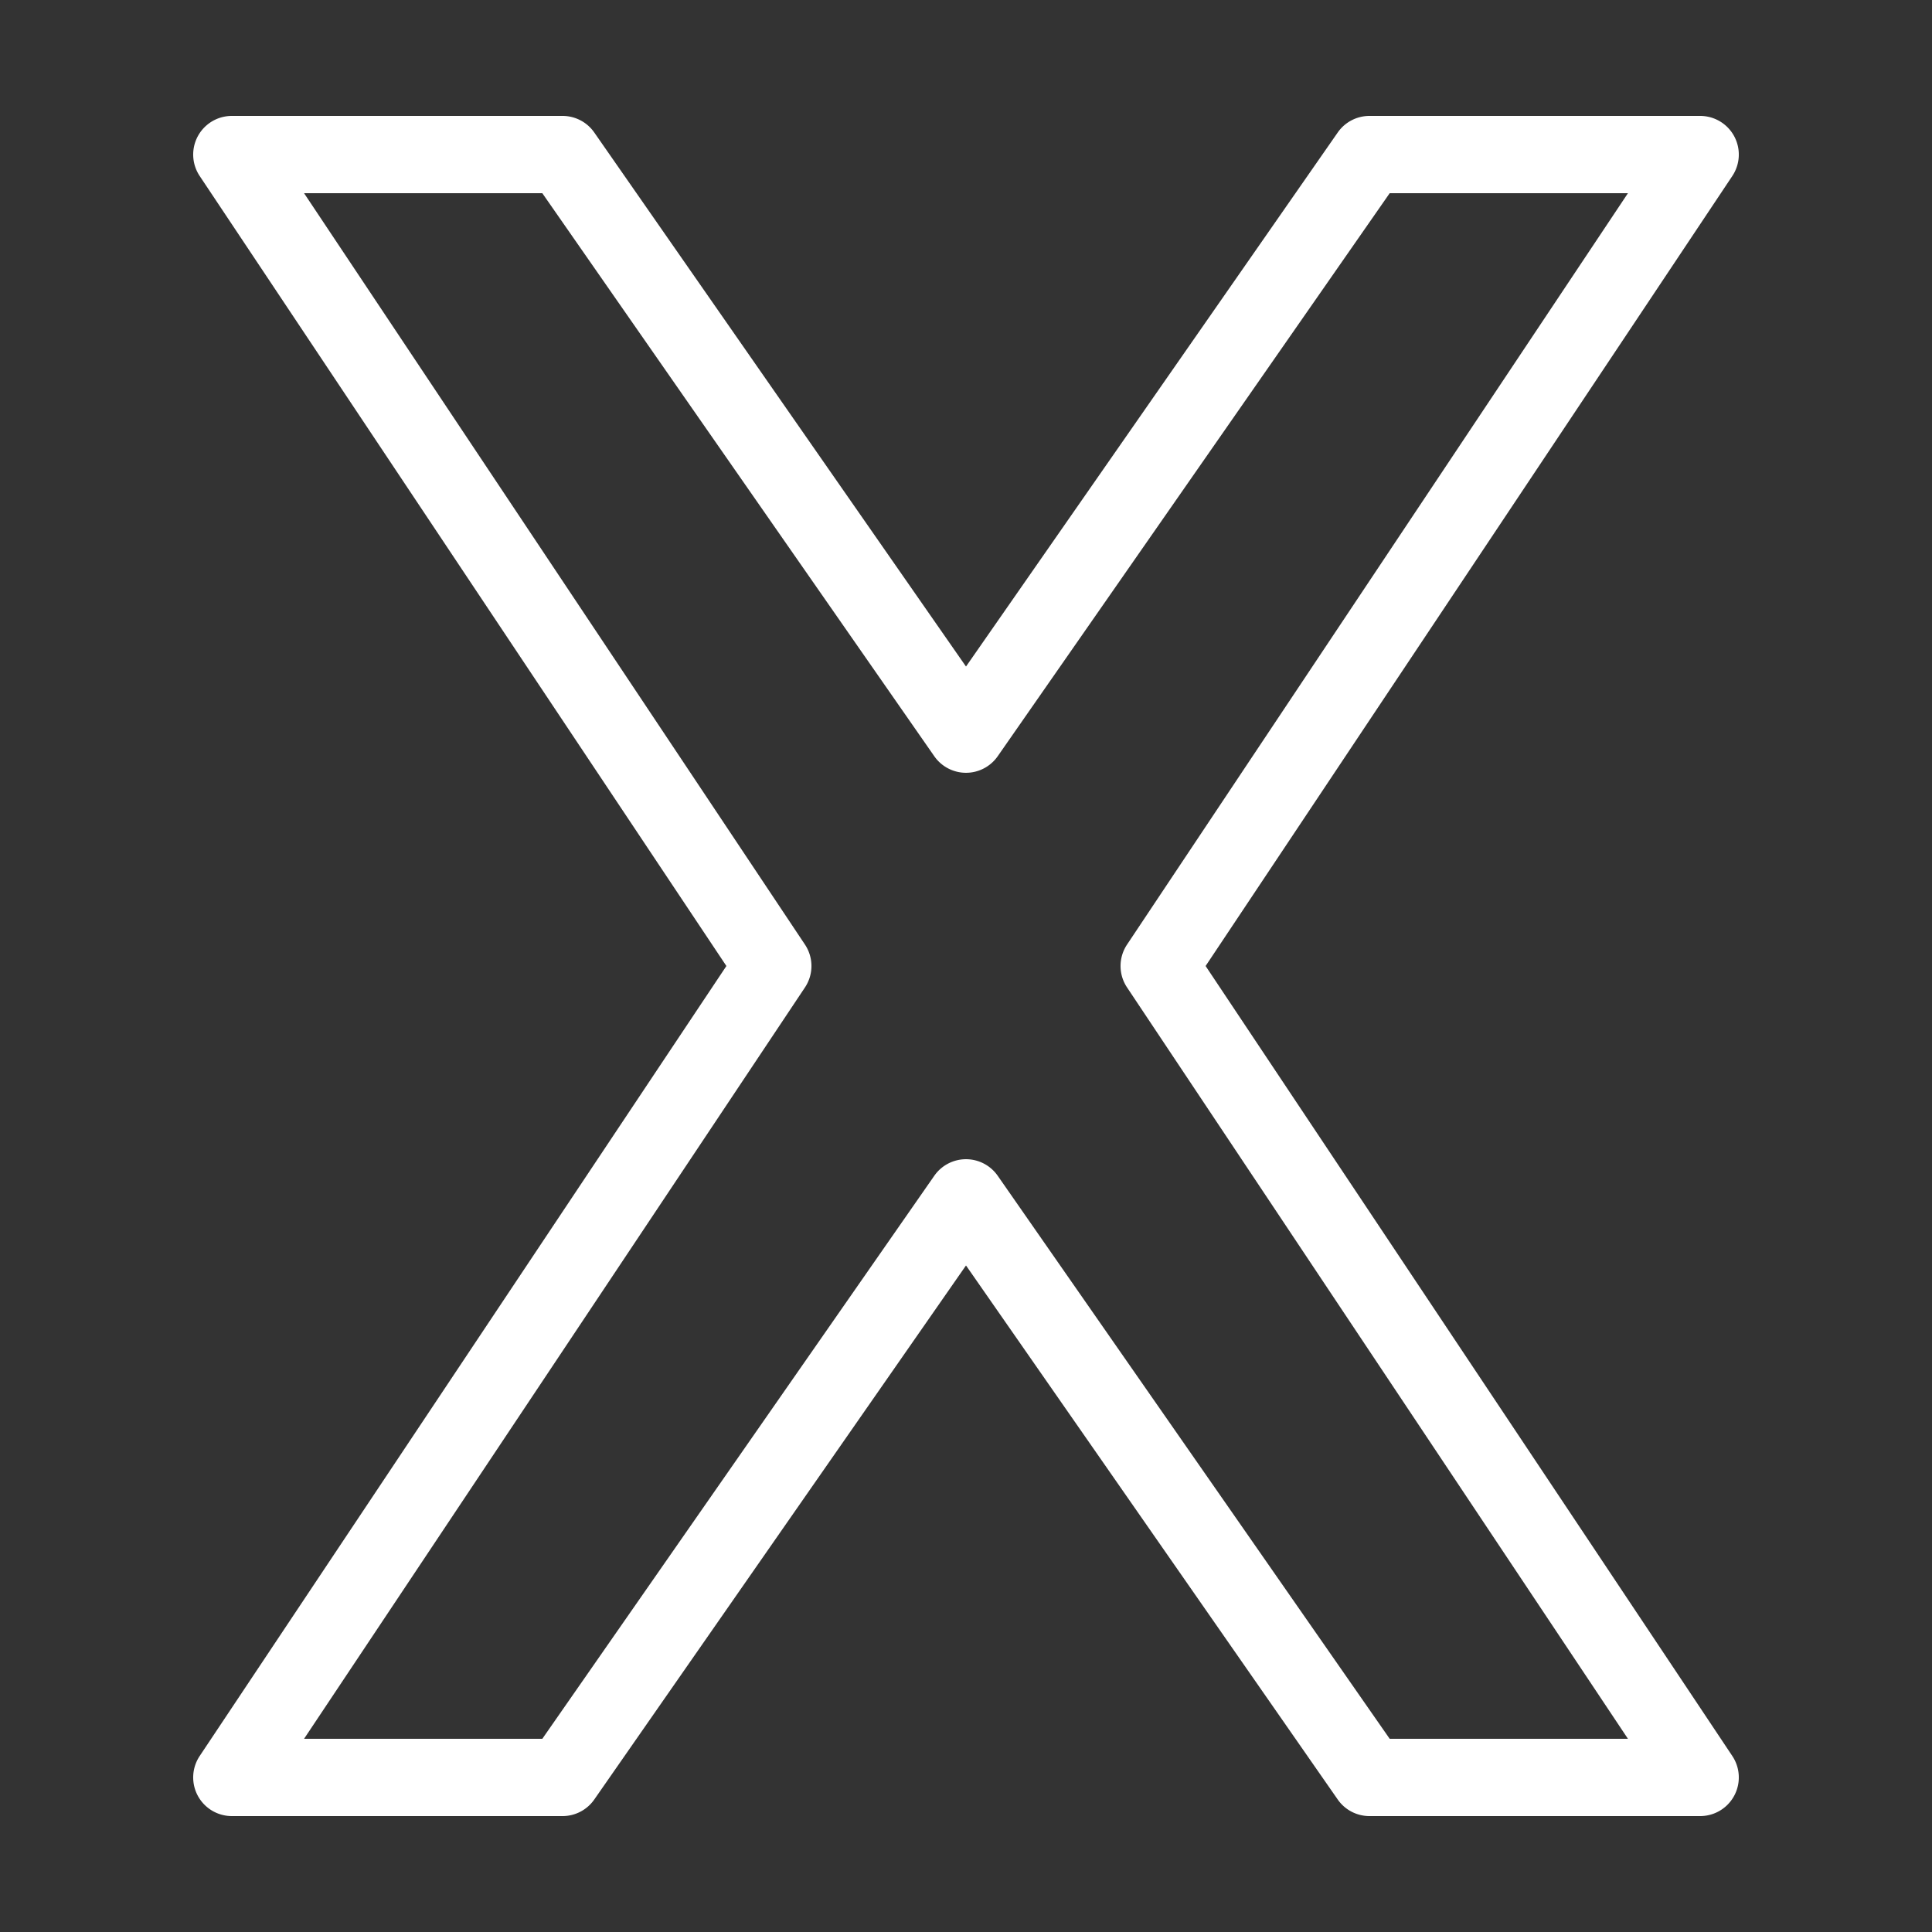 <svg viewBox="0 0 50 50">
  <rect x="0" y="0" width="50" height="50" fill="#333333" stroke="none"/>
  <path d="M6 3 A 1 1 0 0 0 5.168 4.555L18.799 25L5.168 45.445 A 1 1 0 0 0 6 47L14.559 47 A 1 1 0 0 0 15.379 46.572L25 32.75L34.621 46.572 A 1 1 0 0 0 35.441 47L44 47 A 1 1 0 0 0 44.832 45.445L31.201 25L44.832 4.555 A 1 1 0 0 0 44 3L35.441 3 A 1 1 0 0 0 34.621 3.428L25 17.25L15.379 3.428 A 1 1 0 0 0 14.559 3L6 3 z M 7.869 5L14.035 5L24.18 19.572 A 1 1 0 0 0 25.82 19.572L35.965 5L42.131 5L29.168 24.445 A 1 1 0 0 0 29.168 25.555L42.131 45L35.965 45L25.82 30.428 A 1 1 0 0 0 24.18 30.428L14.035 45L7.869 45L20.832 25.555 A 1 1 0 0 0 20.832 24.445L7.869 5 z" fill="#FFFFFF" />
</svg>